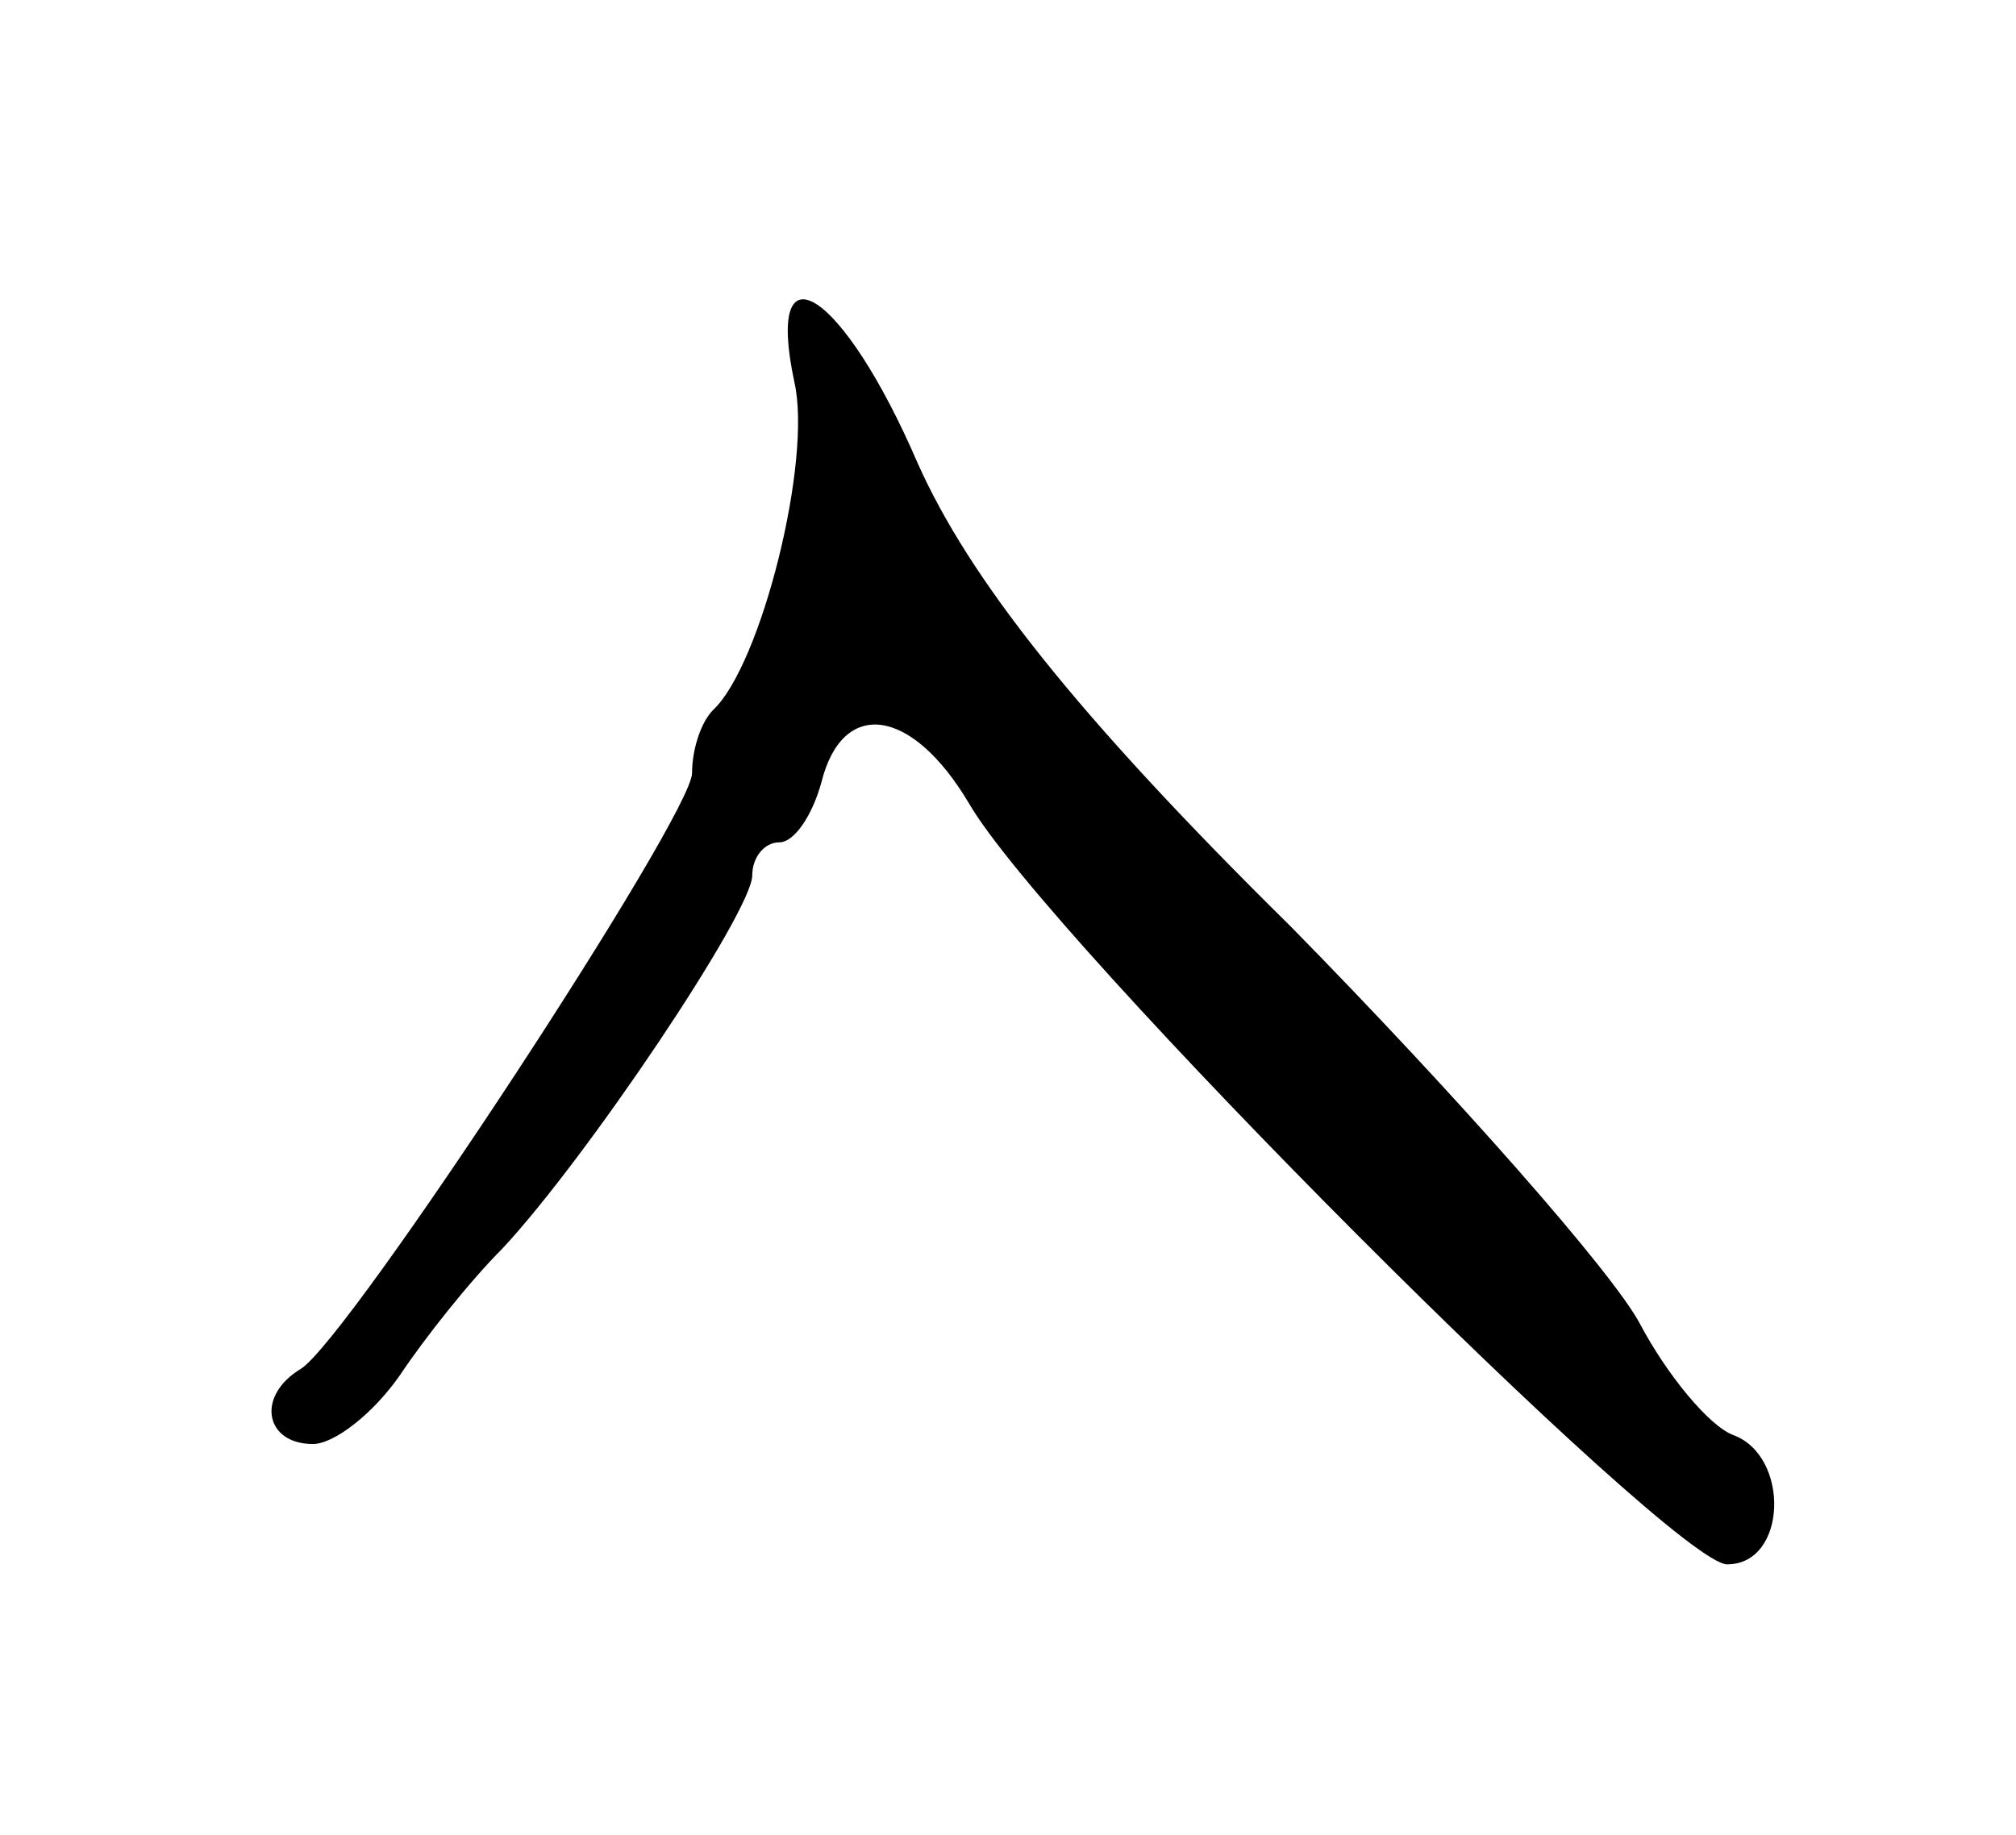 <svg version="1.0" xmlns="http://www.w3.org/2000/svg"
 width="67pt" height="61pt" viewBox="0 0 67 61"
 preserveAspectRatio="xMidYMid meet">
<g transform="translate(0,61) scale(0.1,-0.1)"
fill="#000000" stroke="none">
<path d="M264 483 c6 -26 -11 -94 -27 -109 -4 -4 -7 -13 -7 -21 0 -14 -114
-188 -130 -198 -15 -9 -12 -25 4 -25 7 0 20 10 29 23 8 12 23 31 34 42 28 30
83 112 83 124 0 6 4 11 9 11 5 0 11 9 14 20 7 28 30 25 49 -7 26 -45 234 -253
252 -253 20 0 21 36 2 43 -8 3 -22 20 -31 37 -9 17 -61 76 -116 132 -72 71
-107 116 -124 154 -25 58 -51 74 -41 27z"/>
</g>
</svg>
